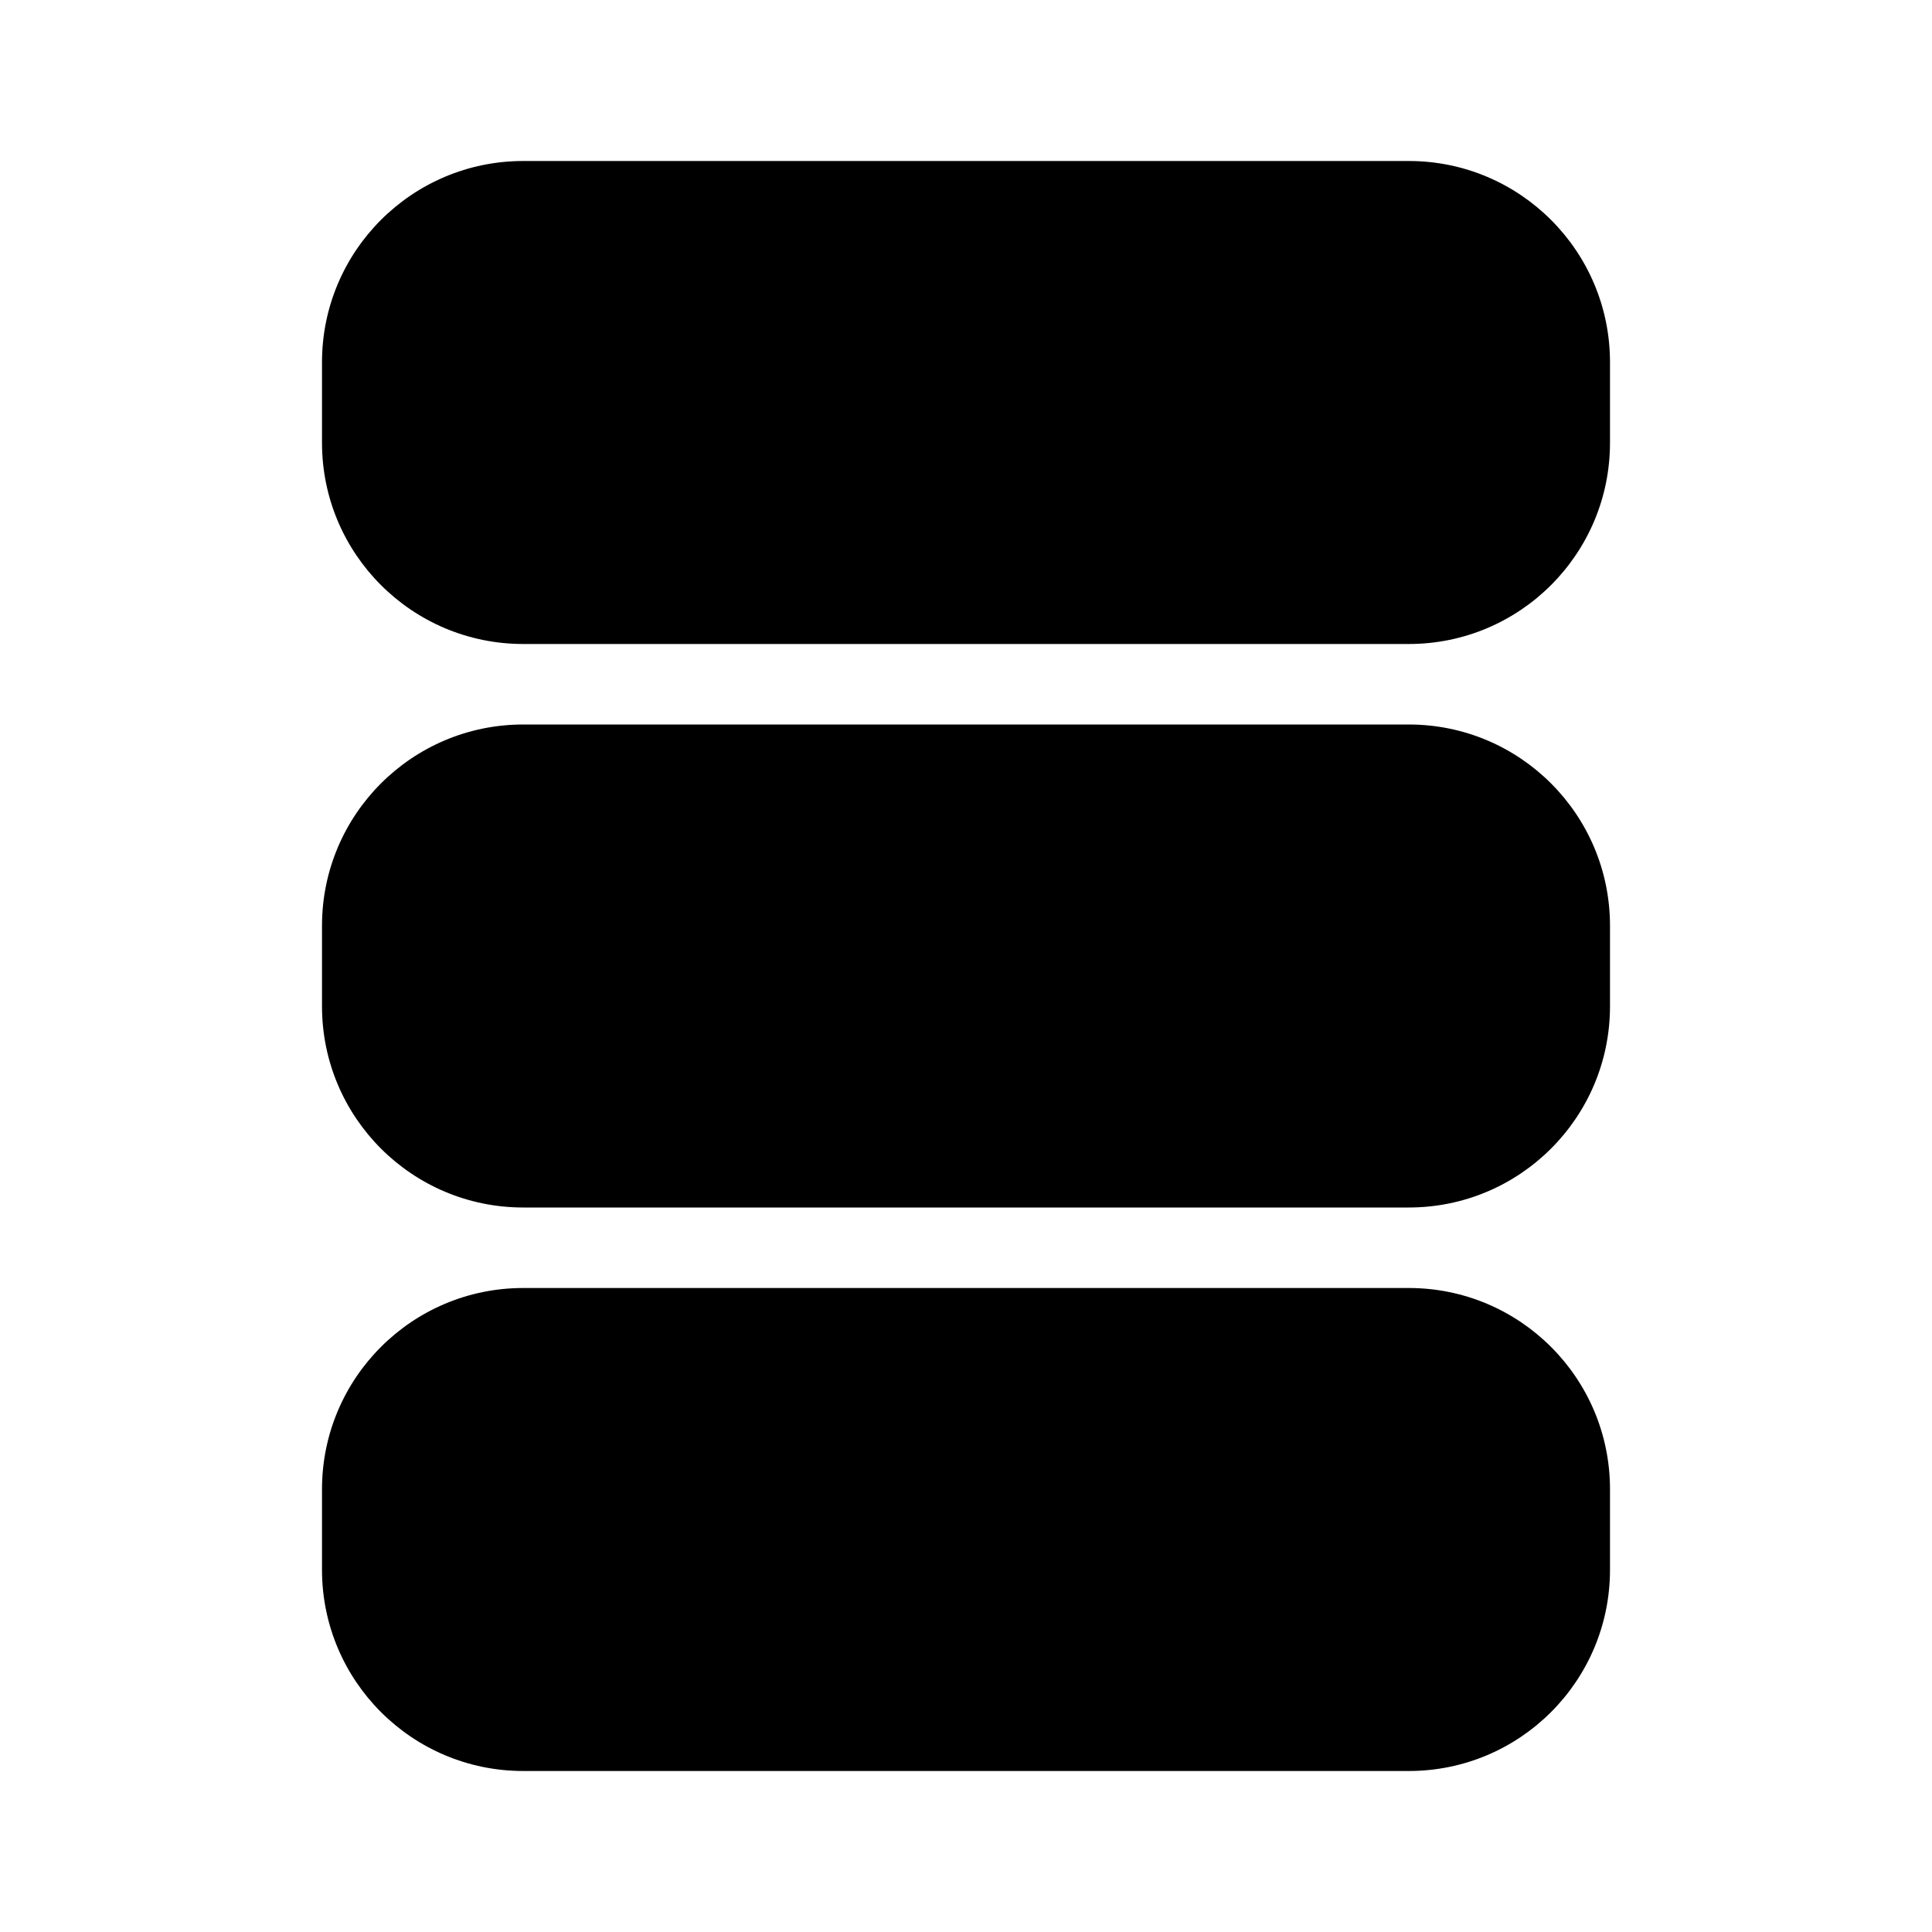 <svg width="24" height="24" viewBox="0 0 24 24" fill="none" xmlns="http://www.w3.org/2000/svg">
<path d="M6.5 2C5.119 2 4 3.119 4 4.5V5.5C4 6.881 5.119 8 6.5 8H17.5C18.881 8 20 6.881 20 5.5V4.5C20 3.119 18.881 2 17.5 2H6.5ZM6.5 9C5.119 9 4 10.119 4 11.5V12.5C4 13.881 5.119 15 6.5 15H17.5C18.881 15 20 13.881 20 12.5V11.5C20 10.119 18.881 9 17.5 9H6.5ZM6.5 16C5.119 16 4 17.119 4 18.5V19.5C4 20.881 5.119 22 6.5 22H17.5C18.881 22 20 20.881 20 19.5V18.5C20 17.119 18.881 16 17.5 16H6.5Z" fill="currentColor"/>
</svg>

